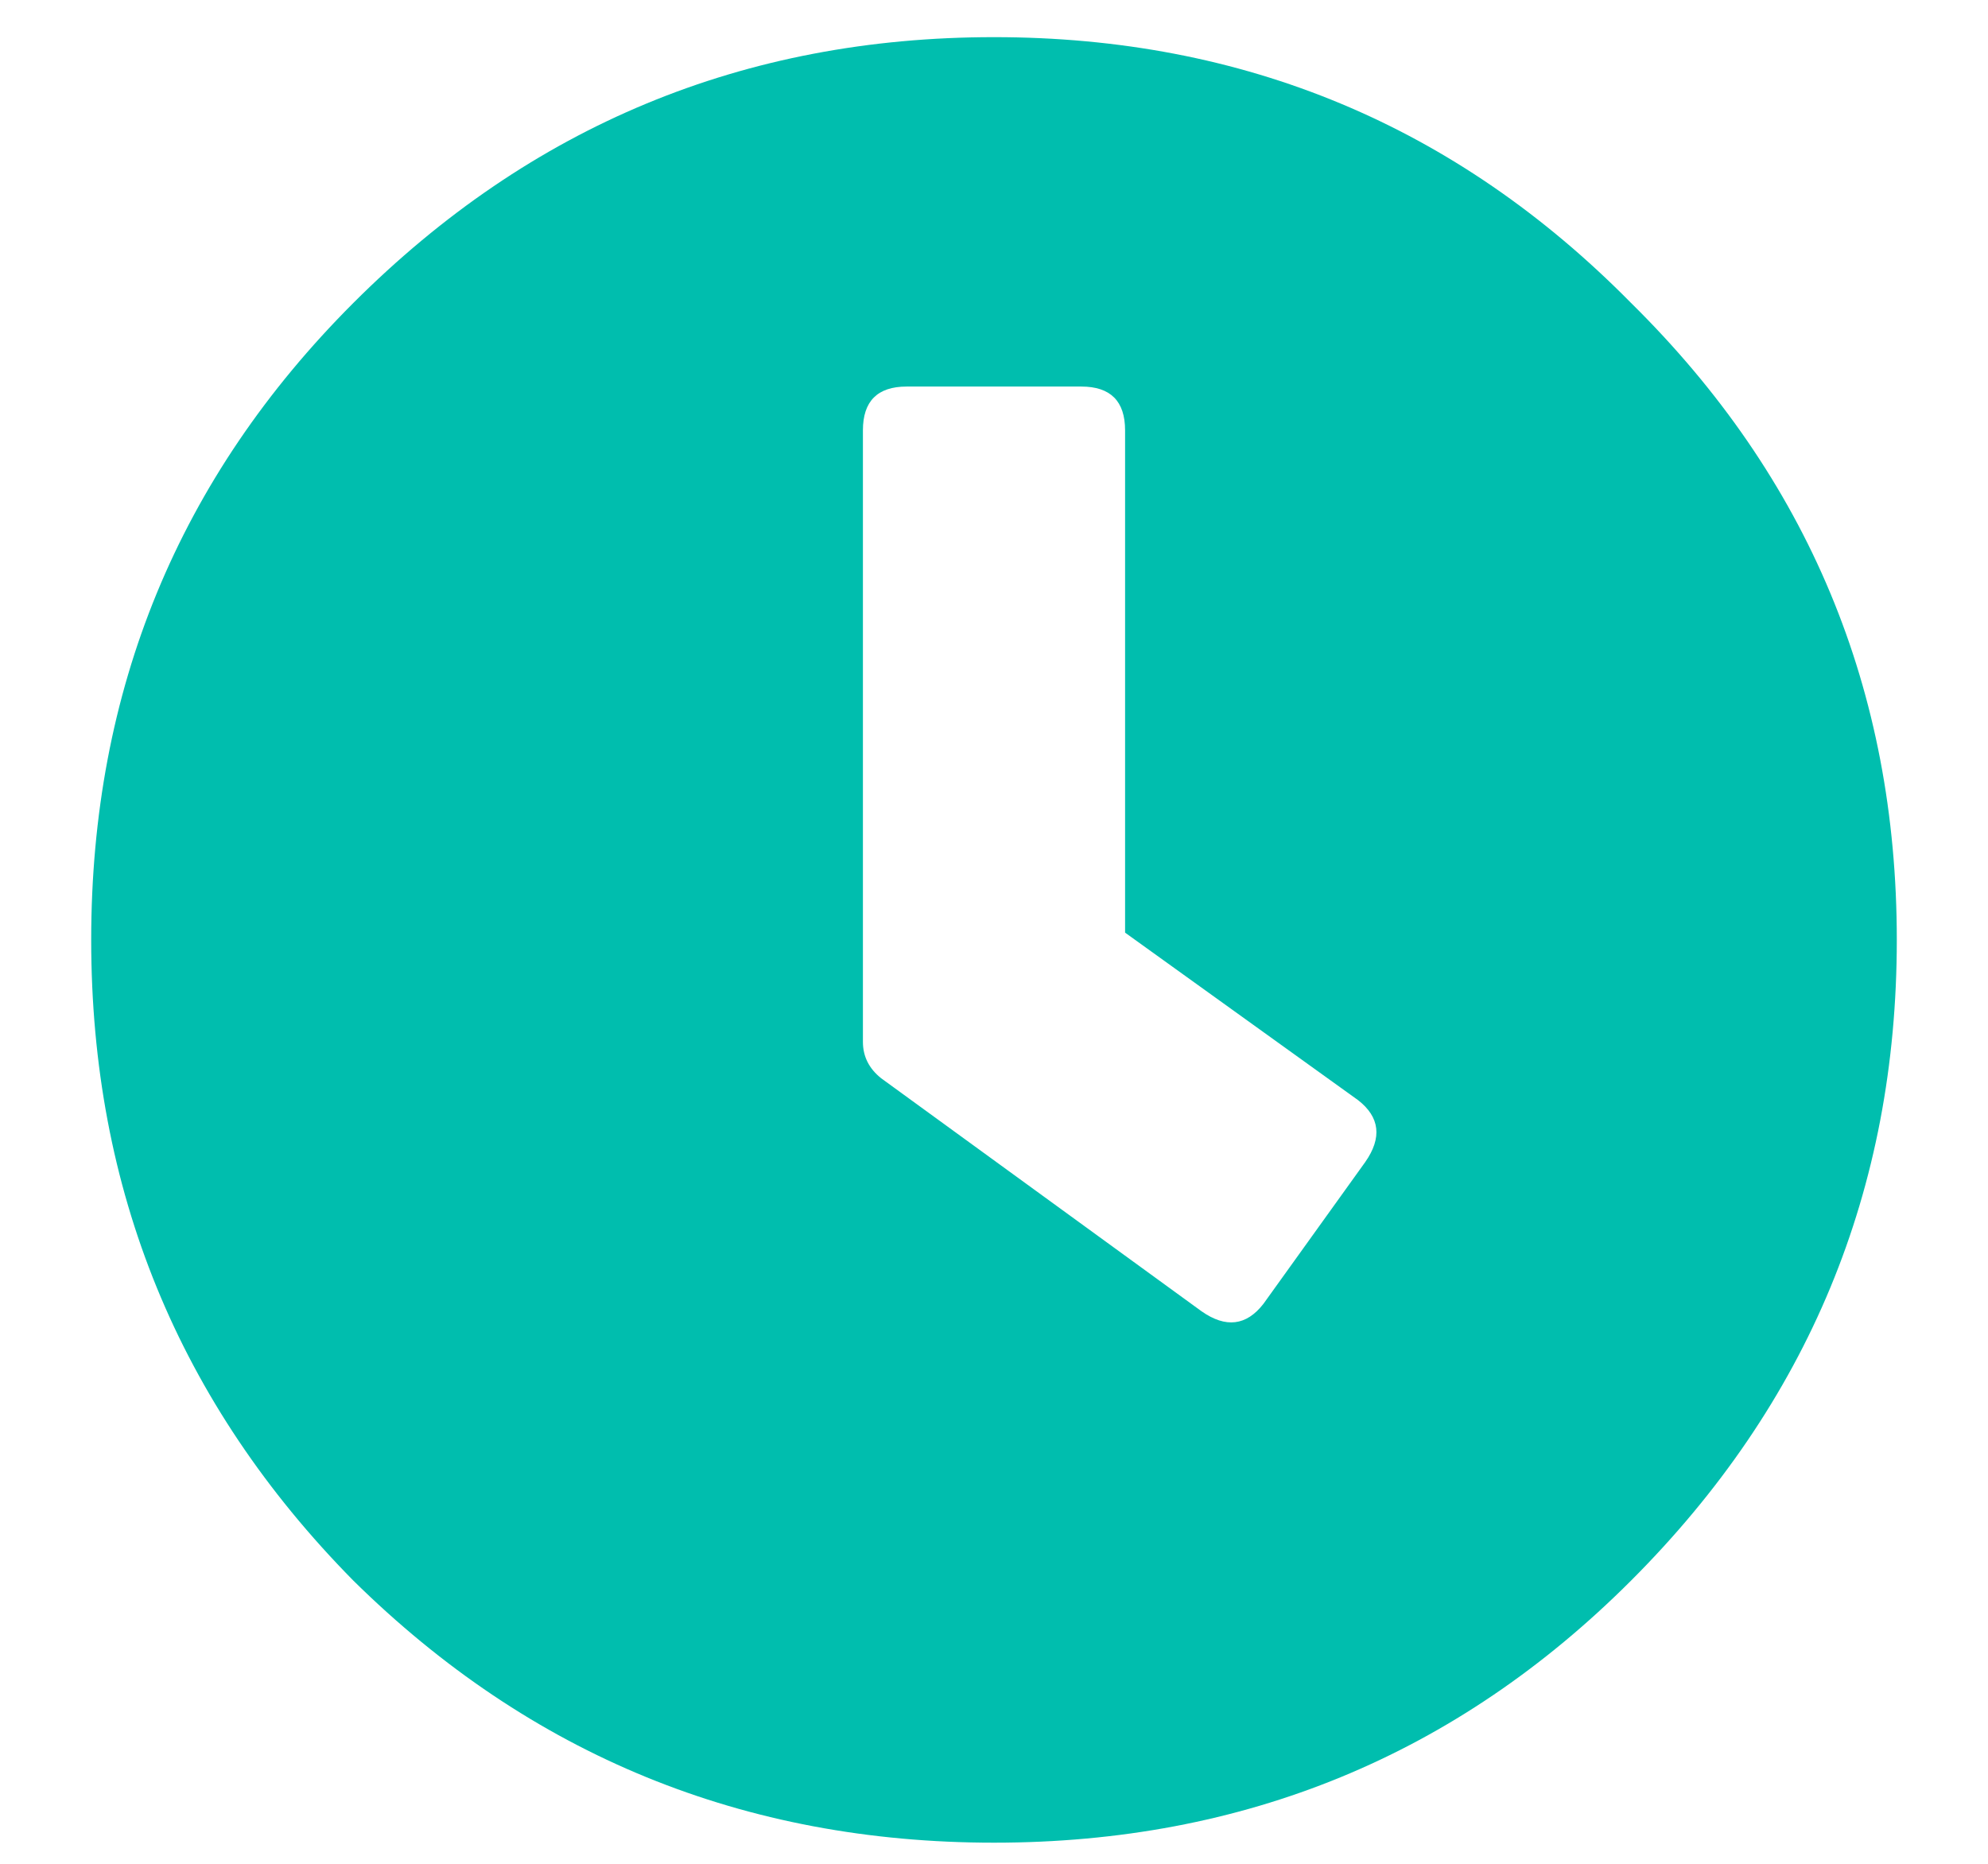 <svg width="16" height="15" viewBox="0 0 16 15" fill="none" xmlns="http://www.w3.org/2000/svg">
<path d="M2.844 2.438C4.27 1.012 5.988 0.299 8 0.299C10.012 0.299 11.721 1.012 13.127 2.438C14.553 3.844 15.266 5.553 15.266 7.564C15.266 9.576 14.553 11.295 13.127 12.721C11.721 14.127 10.012 14.83 8 14.83C5.988 14.83 4.27 14.127 2.844 12.721C1.438 11.295 0.734 9.576 0.734 7.564C0.734 5.553 1.438 3.844 2.844 2.438ZM9.67 10.553C9.865 10.69 10.031 10.67 10.168 10.494L10.988 9.352C11.125 9.156 11.105 8.99 10.93 8.854L9.055 7.506V3.463C9.055 3.229 8.938 3.111 8.703 3.111H7.297C7.062 3.111 6.945 3.229 6.945 3.463V8.385C6.945 8.502 6.994 8.6 7.092 8.678L9.67 10.553Z" fill="#00BEAE"/>
</svg>
